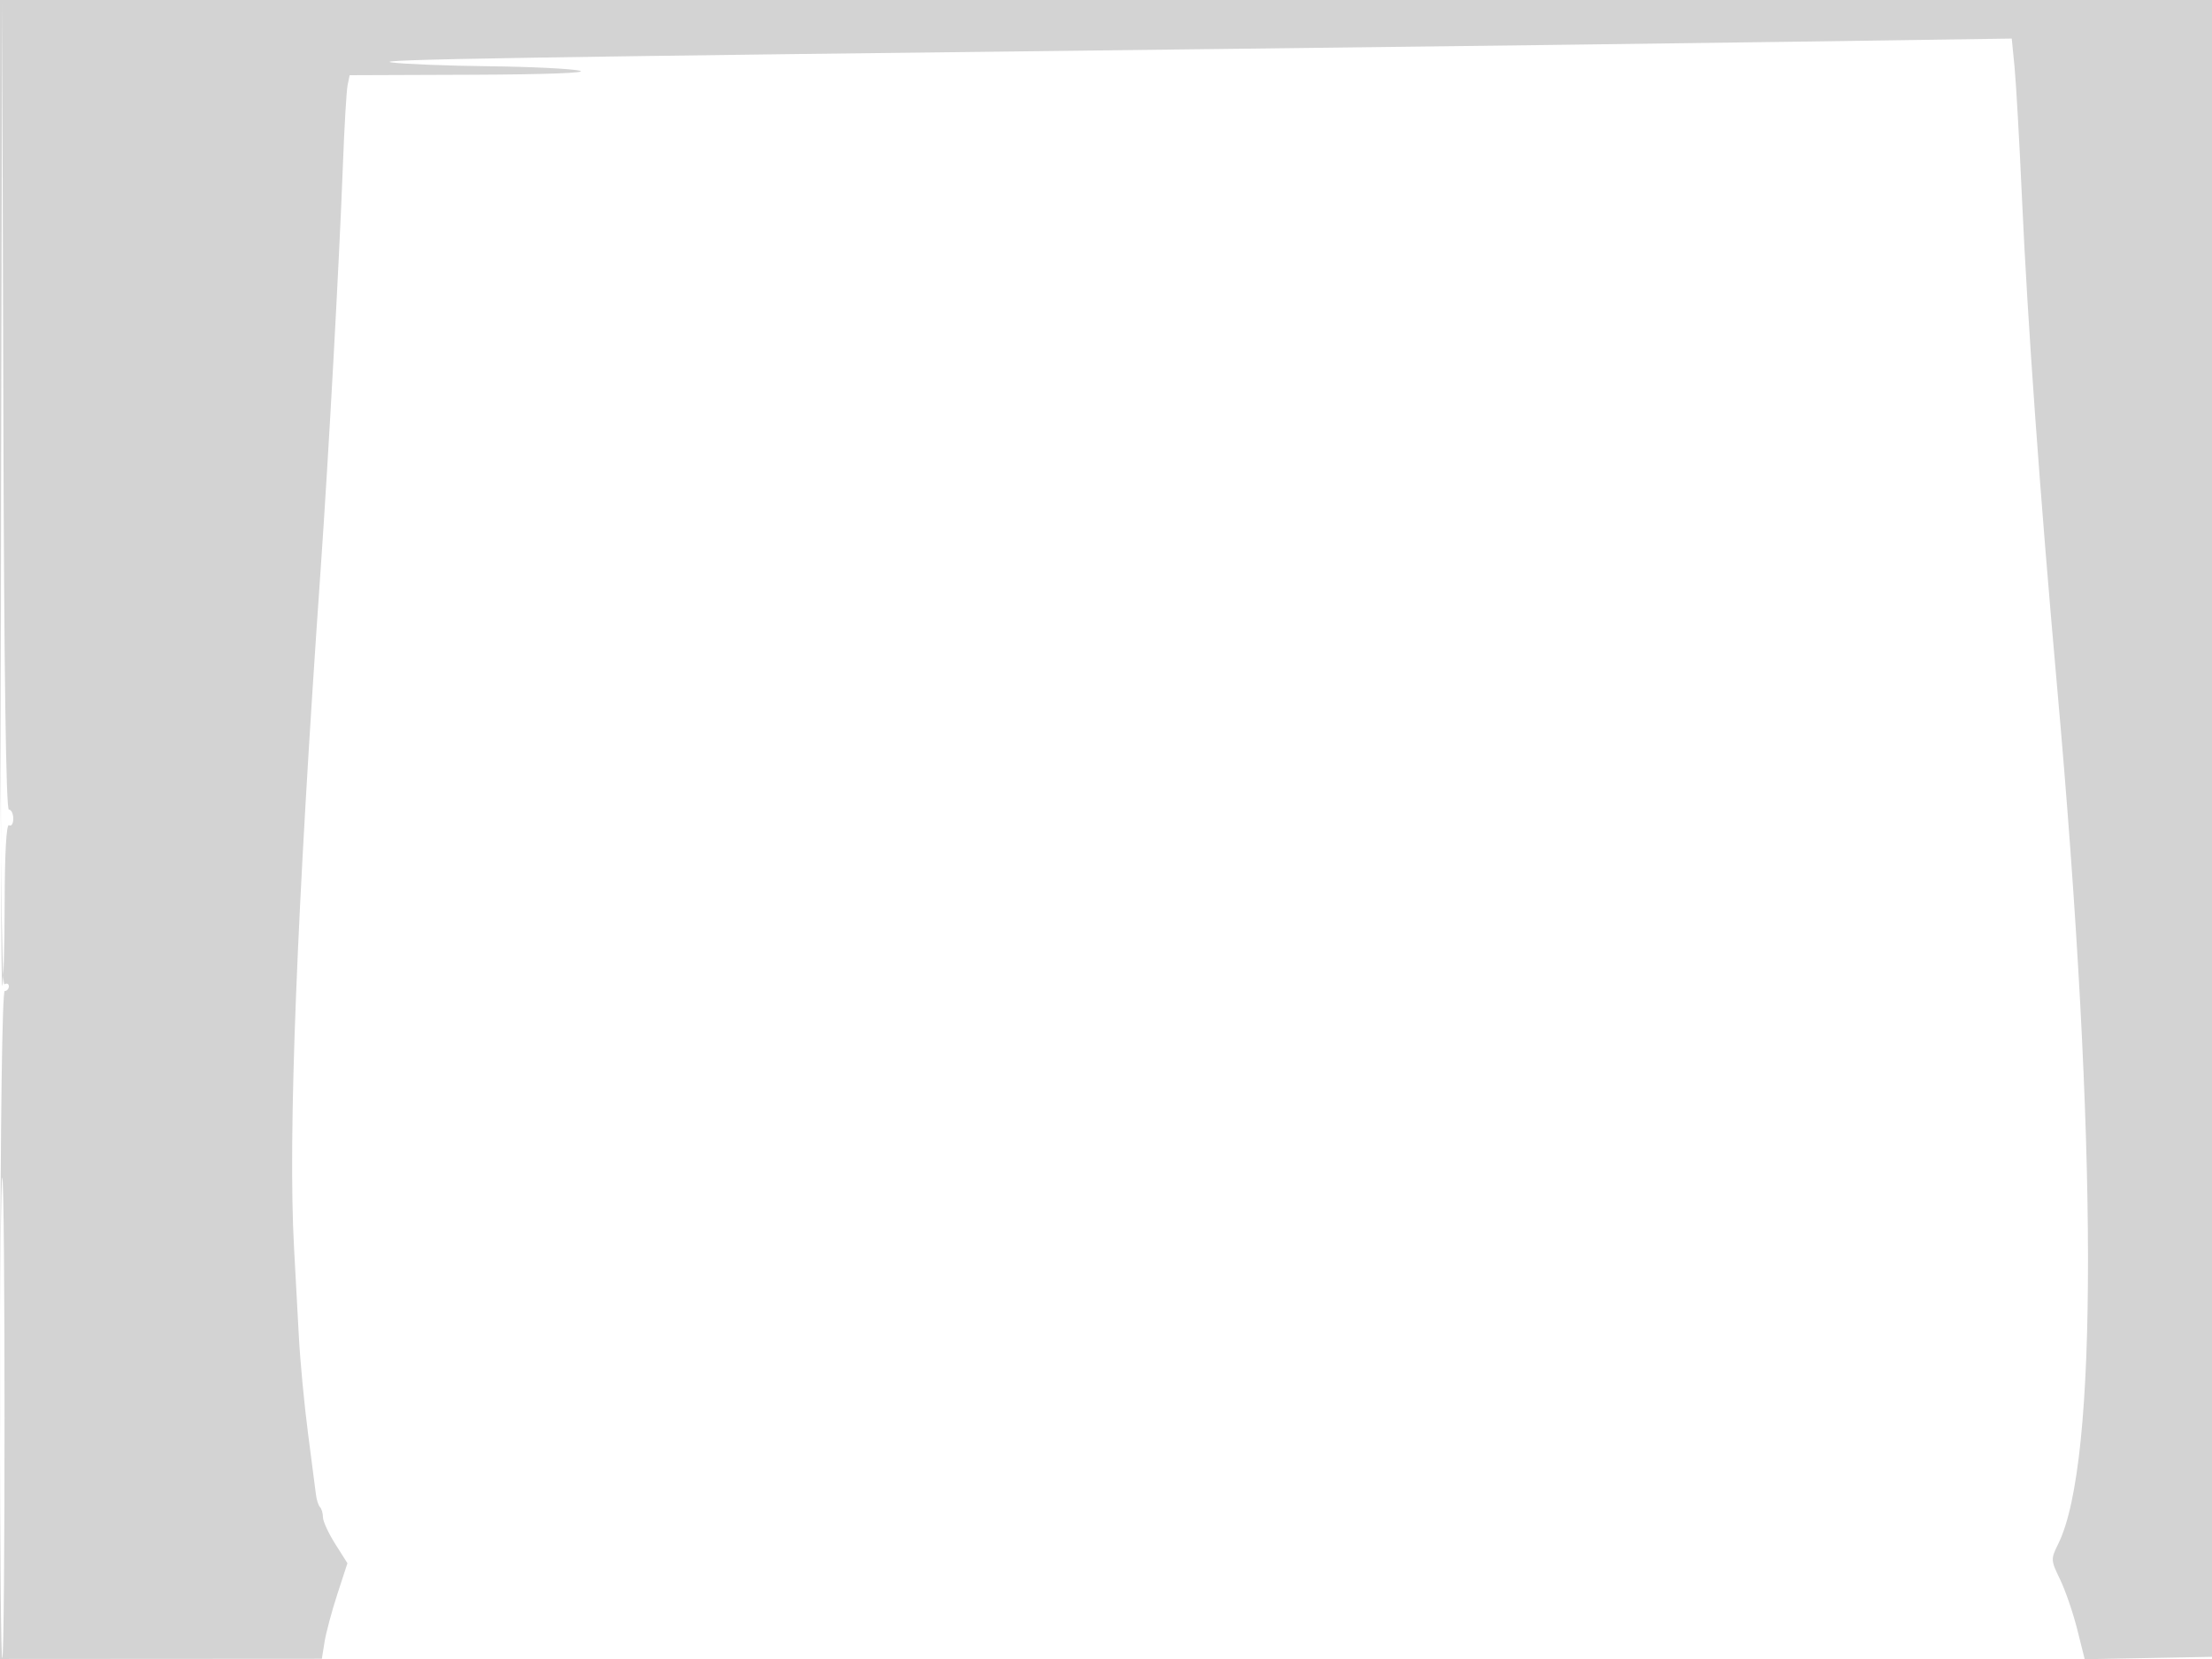 <svg xmlns="http://www.w3.org/2000/svg" width="500" height="375"><path d="M0 111.559C0 185.677.336 222.911 1 222.5c.55-.34 1-.141 1 .441S1.581 224 1.068 224c-.567 0-.967 29.559-1.021 75.497l-.088 75.498 36.396-.021 36.397-.021.606-3.791c.333-2.085 1.634-6.945 2.891-10.799l2.285-7.01-2.767-4.377c-1.522-2.408-2.767-5.112-2.767-6.01 0-.898-.299-1.932-.665-2.298-.366-.366-.784-1.678-.929-2.916-.145-1.239-.946-7.427-1.78-13.752-.834-6.325-1.769-16.225-2.078-22-.31-5.775-.798-14.775-1.086-20-1.388-25.196.605-75.912 6.032-153.5 1.774-25.372 4.182-69.117 5.008-91 .332-8.8.813-17.013 1.07-18.25l.466-2.25 27.731-.102c16.692-.062 26.352-.427 24.267-.918-1.904-.448-11.129-.899-20.5-1.003-9.37-.103-19.286-.493-22.036-.865-4.892-.663 27.514-1.186 190.5-3.079 44.275-.514 101.928-1.245 128.118-1.625l47.619-.69.627 6.391c.345 3.515 1.095 16.741 1.667 29.391 1.279 28.294 4.096 67.497 7.977 111 9.196 103.097 9.288 175.176.247 193.449-1.724 3.484-1.713 3.693.402 8.064 1.194 2.468 2.936 7.536 3.871 11.263l1.7 6.776 14.636-.276 14.636-.276.252-187.25L501.003 0H0v111.559m.245.358C.11 173.196.228 223.105.507 222.826c.279-.279.523-8.693.544-18.698.022-11.312.398-17.969.993-17.601.526.325.956-.336.956-1.468S2.552 183 2.005 183C1.355 183 .92 151.42.75 91.75L.489.5.245 111.917M0 320.5c0 30.158.234 54.599.521 54.313.677-.677.671-107.954-.006-108.631C.232 265.898 0 290.342 0 320.5" fill="#d3d3d3" fill-rule="evenodd"/></svg>